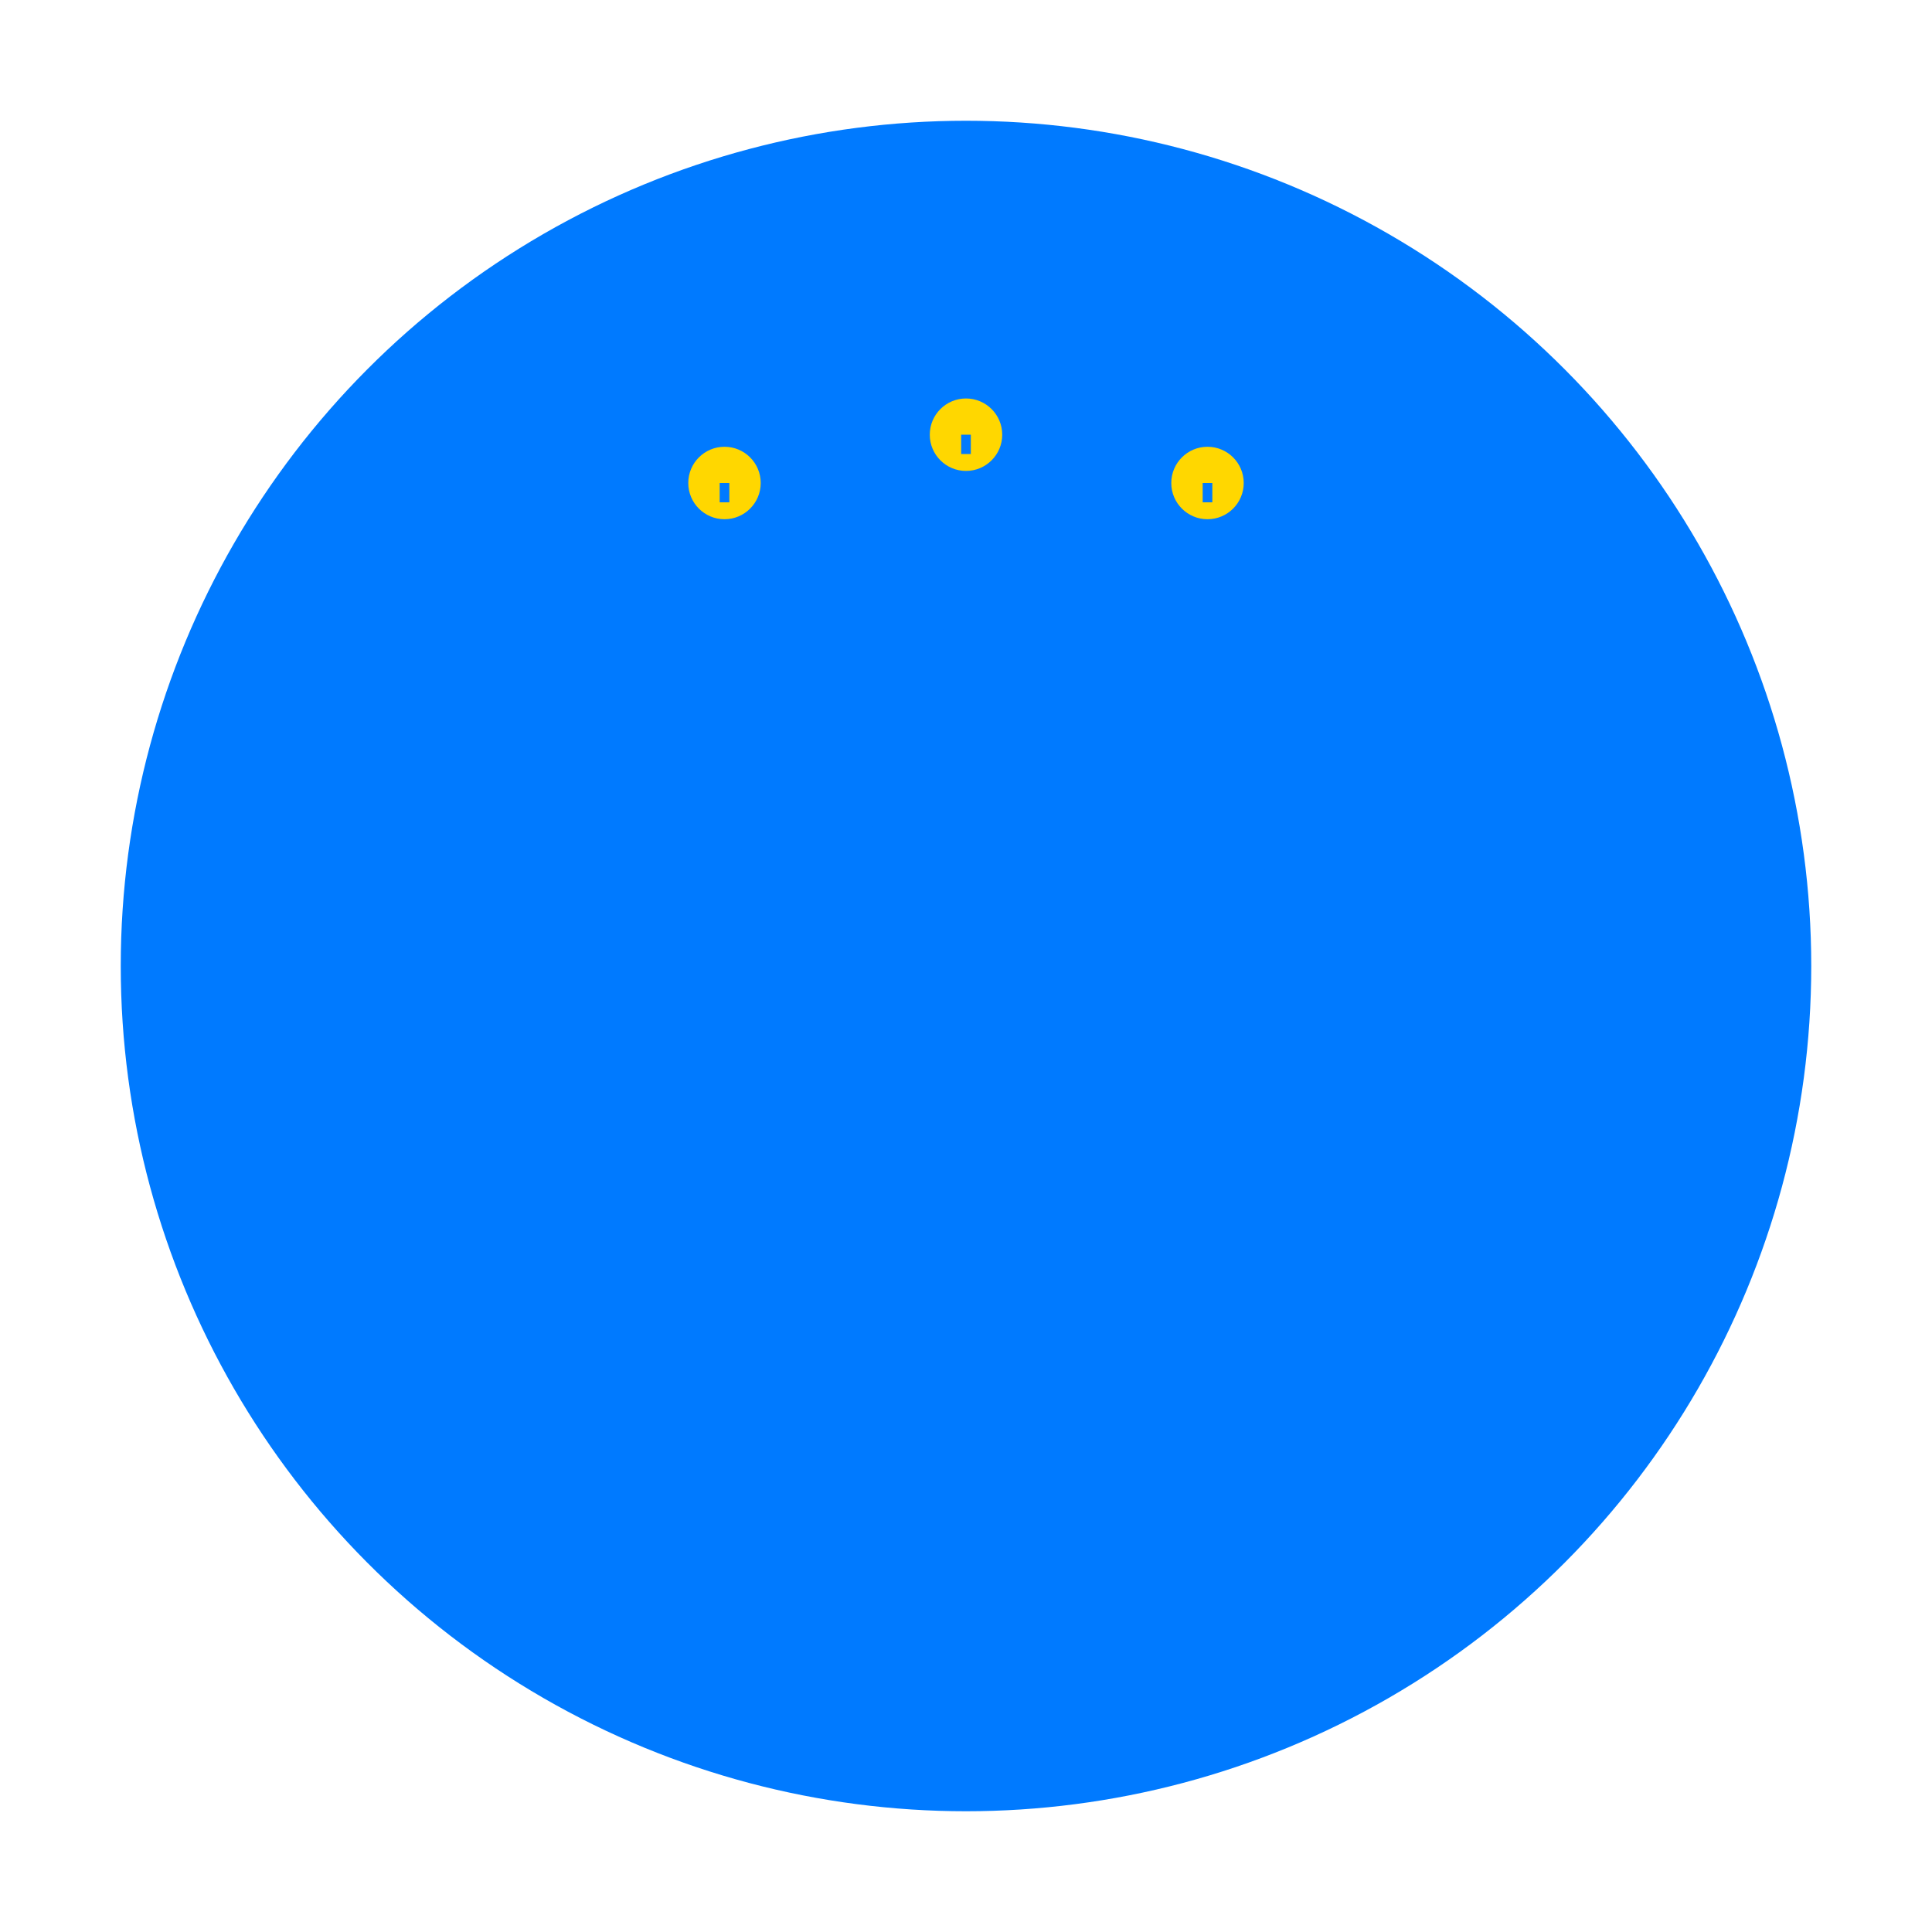 <?xml version="1.0" encoding="UTF-8"?>
<svg width="800" height="800" viewBox="0 0 800 800" fill="none" xmlns="http://www.w3.org/2000/svg">
  <!-- Background Circle -->
  <circle cx="400" cy="400" r="350" fill="#007AFF20"/>
  
  <!-- Cloud Storage -->
  <path d="M300 300C300 300 350 250 400 250C450 250 500 300 500 300" stroke="#007AFF" stroke-width="20" stroke-linecap="round"/>
  <path d="M250 350C250 350 300 300 400 300C500 300 550 350 550 350" stroke="#007AFF" stroke-width="20" stroke-linecap="round"/>
  <path d="M200 400C200 400 300 350 400 350C500 350 600 400 600 400" stroke="#007AFF" stroke-width="20" stroke-linecap="round"/>
  
  <!-- Floating Ideas -->
  <circle cx="300" cy="200" r="15" fill="#FFD700"/>
  <circle cx="400" cy="180" r="15" fill="#FFD700"/>
  <circle cx="500" cy="200" r="15" fill="#FFD700"/>
  
  <!-- Connection Lines -->
  <path d="M300 200L300 300" stroke="#007AFF" stroke-width="4" stroke-dasharray="8 8"/>
  <path d="M400 180L400 300" stroke="#007AFF" stroke-width="4" stroke-dasharray="8 8"/>
  <path d="M500 200L500 300" stroke="#007AFF" stroke-width="4" stroke-dasharray="8 8"/>
  
  <!-- Access Arrows -->
  <path d="M200 450L250 450L250 500L300 500" stroke="#007AFF" stroke-width="8" stroke-linecap="round"/>
  <path d="M600 450L550 450L550 500L500 500" stroke="#007AFF" stroke-width="8" stroke-linecap="round"/>
</svg> 